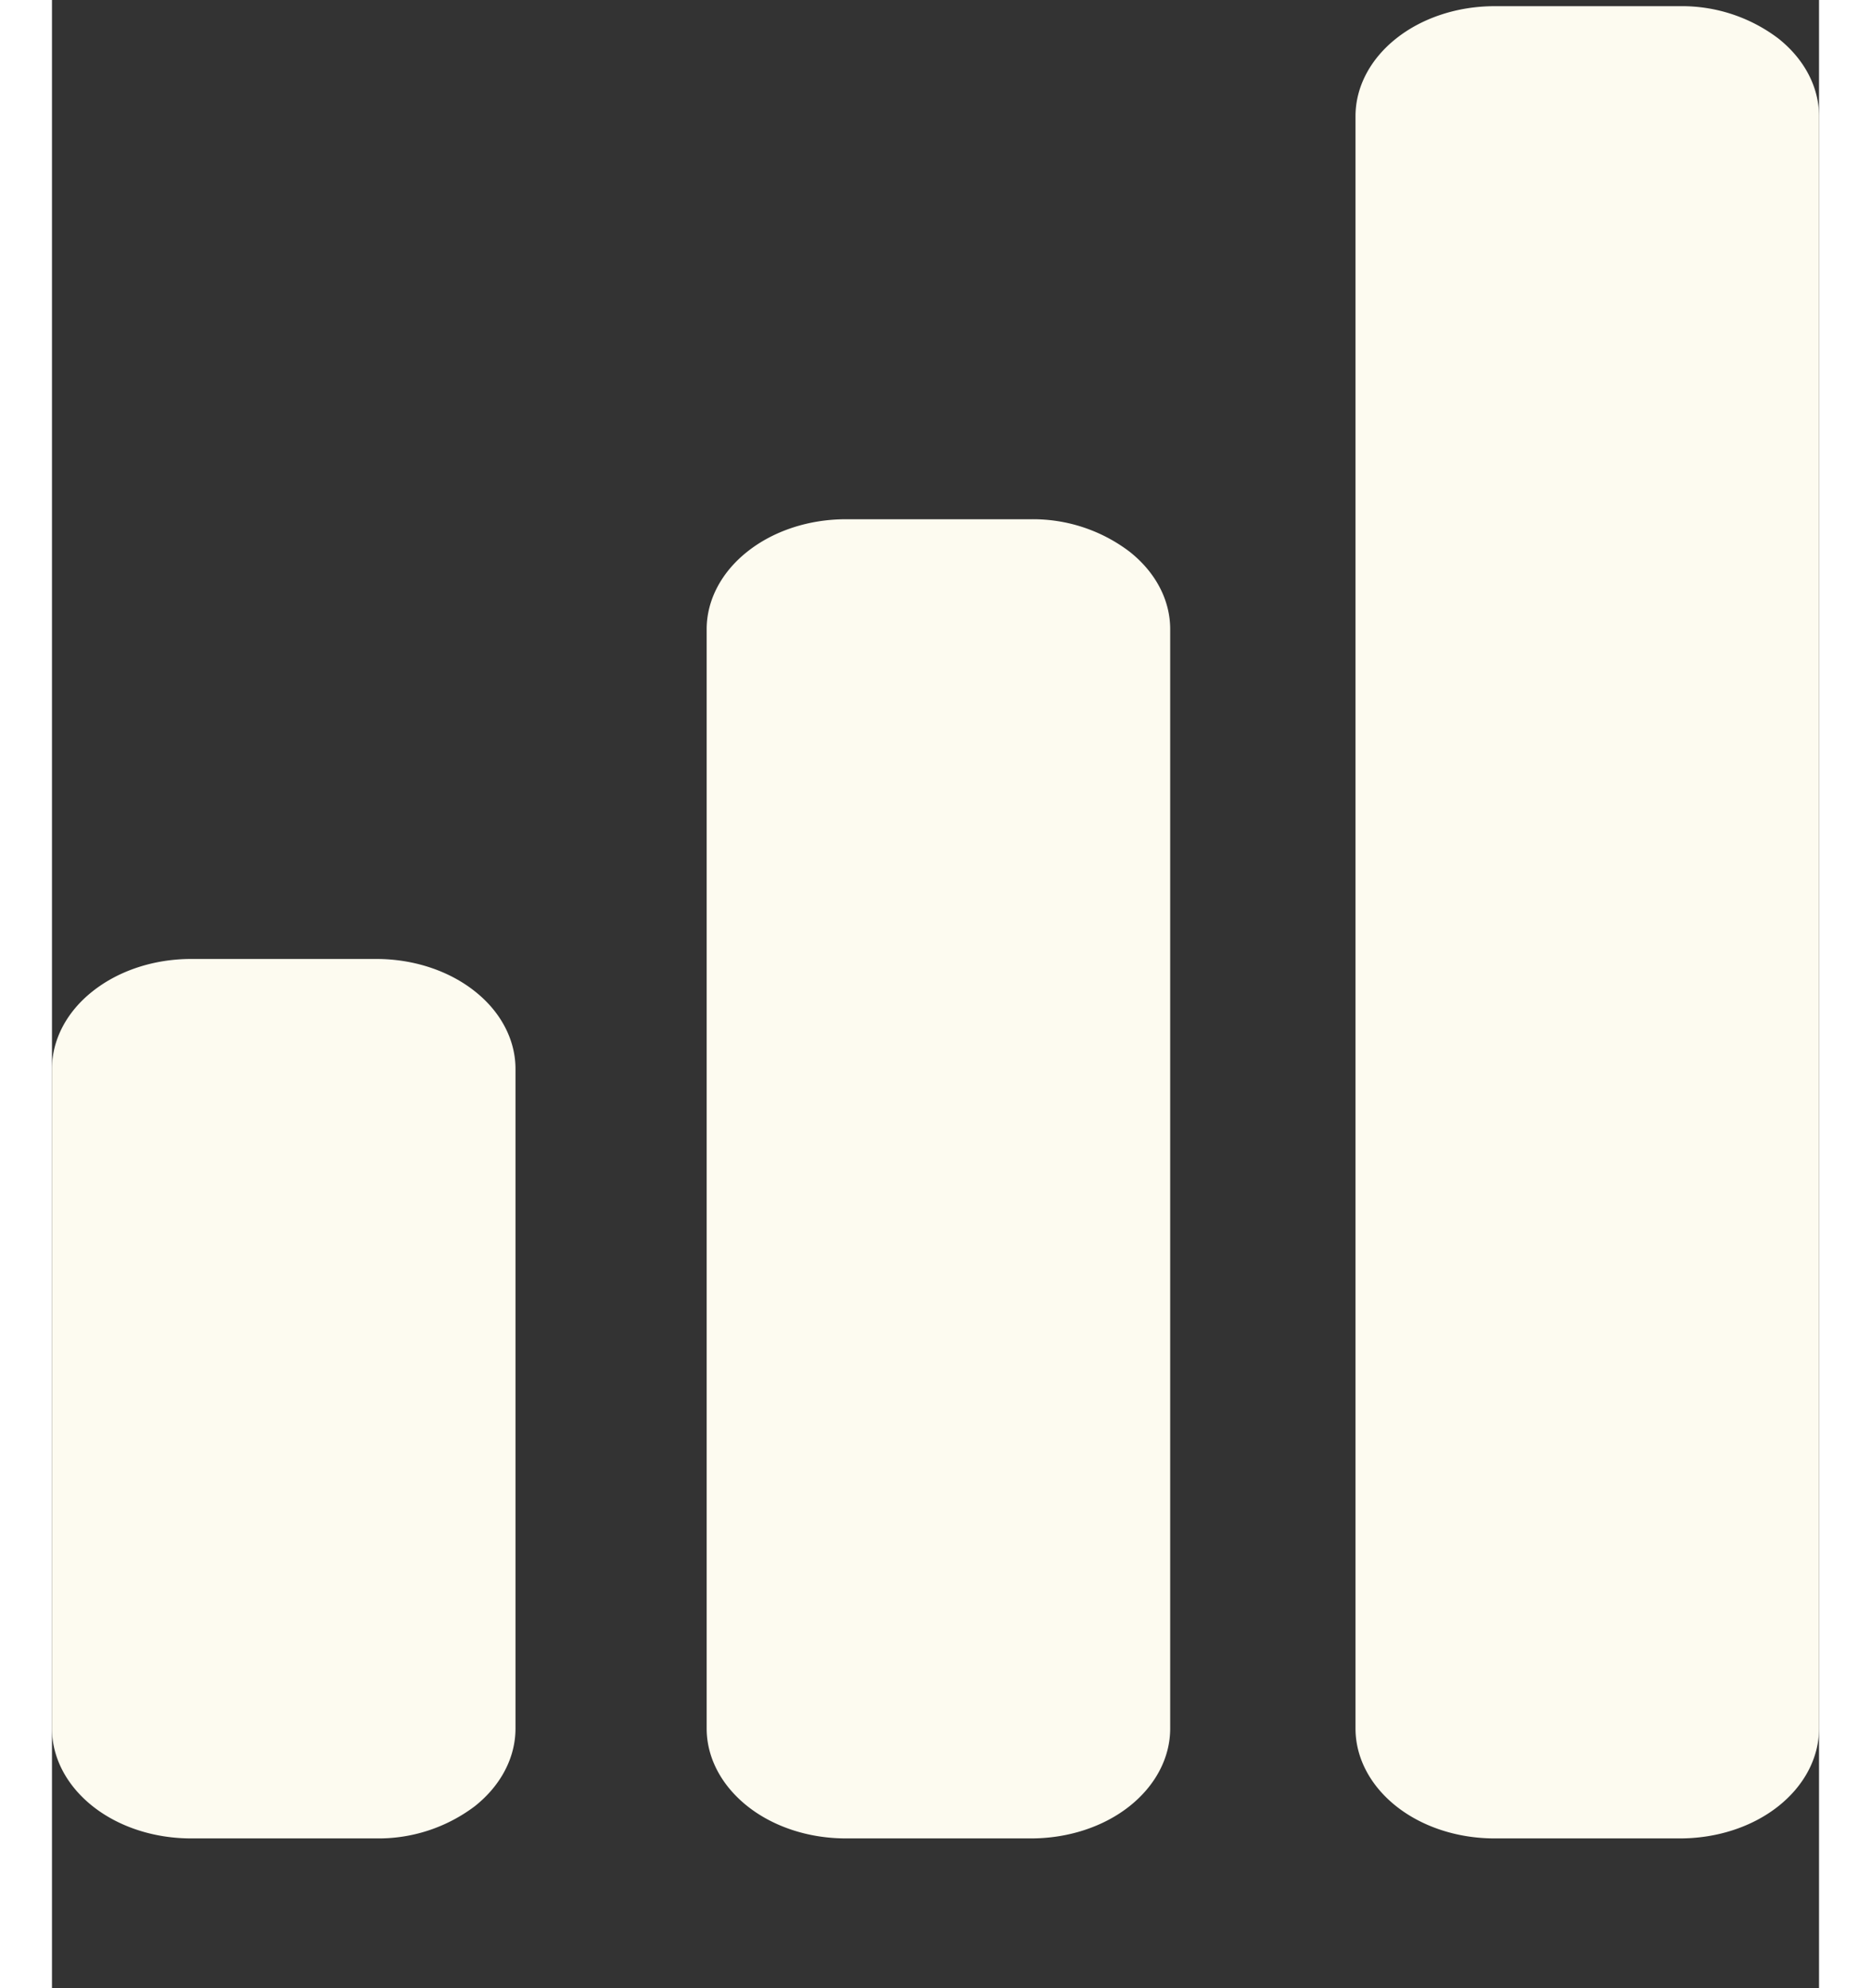 <svg xmlns="http://www.w3.org/2000/svg" width="16" height="17" fill="none" viewBox="0 0 16 18">
  <rect x="0" y="0" width="16" height="18" fill="#333333" stroke="none"/>
  <g clip-path="url(#a)">
    <path fill="#FDFBF0" fill-rule="evenodd" d="M7.187 16.644h1.679c.333 0 .654-.104.89-.291s.369-.44.369-.704V5.696c0-.264-.133-.517-.37-.703a1.445 1.445 0 0 0-.89-.292H7.188c-.334 0-.654.105-.89.292-.236.186-.37.44-.37.703v9.953c0 .264.134.517.37.704.236.187.556.291.89.291Zm5.875 0h1.679c.334 0 .654-.104.89-.291s.369-.44.369-.704V1.052c0-.264-.133-.517-.369-.704a1.445 1.445 0 0 0-.89-.292h-1.679c-.334 0-.654.105-.89.292s-.369.44-.369.704v14.597c0 .264.133.517.369.704.236.187.556.291.89.291Z" clip-rule="evenodd"/>
    <path fill="#FDFBF0" d="M2.938 16.644H1.259c-.334 0-.654-.104-.89-.291S0 15.913 0 15.649V9.677c0-.264.133-.517.369-.703.236-.187.556-.292.89-.292h1.679c.334 0 .654.105.89.292.236.186.369.44.369.703v5.972c0 .264-.133.517-.369.704a1.445 1.445 0 0 1-.89.291Z"/>
  </g>
  <defs>
    <clipPath id="a">
      <path fill="#fff" d="M0 0h16v16.63H0z" transform="translate(0 .018)"/>
    </clipPath>
  </defs>
</svg>
